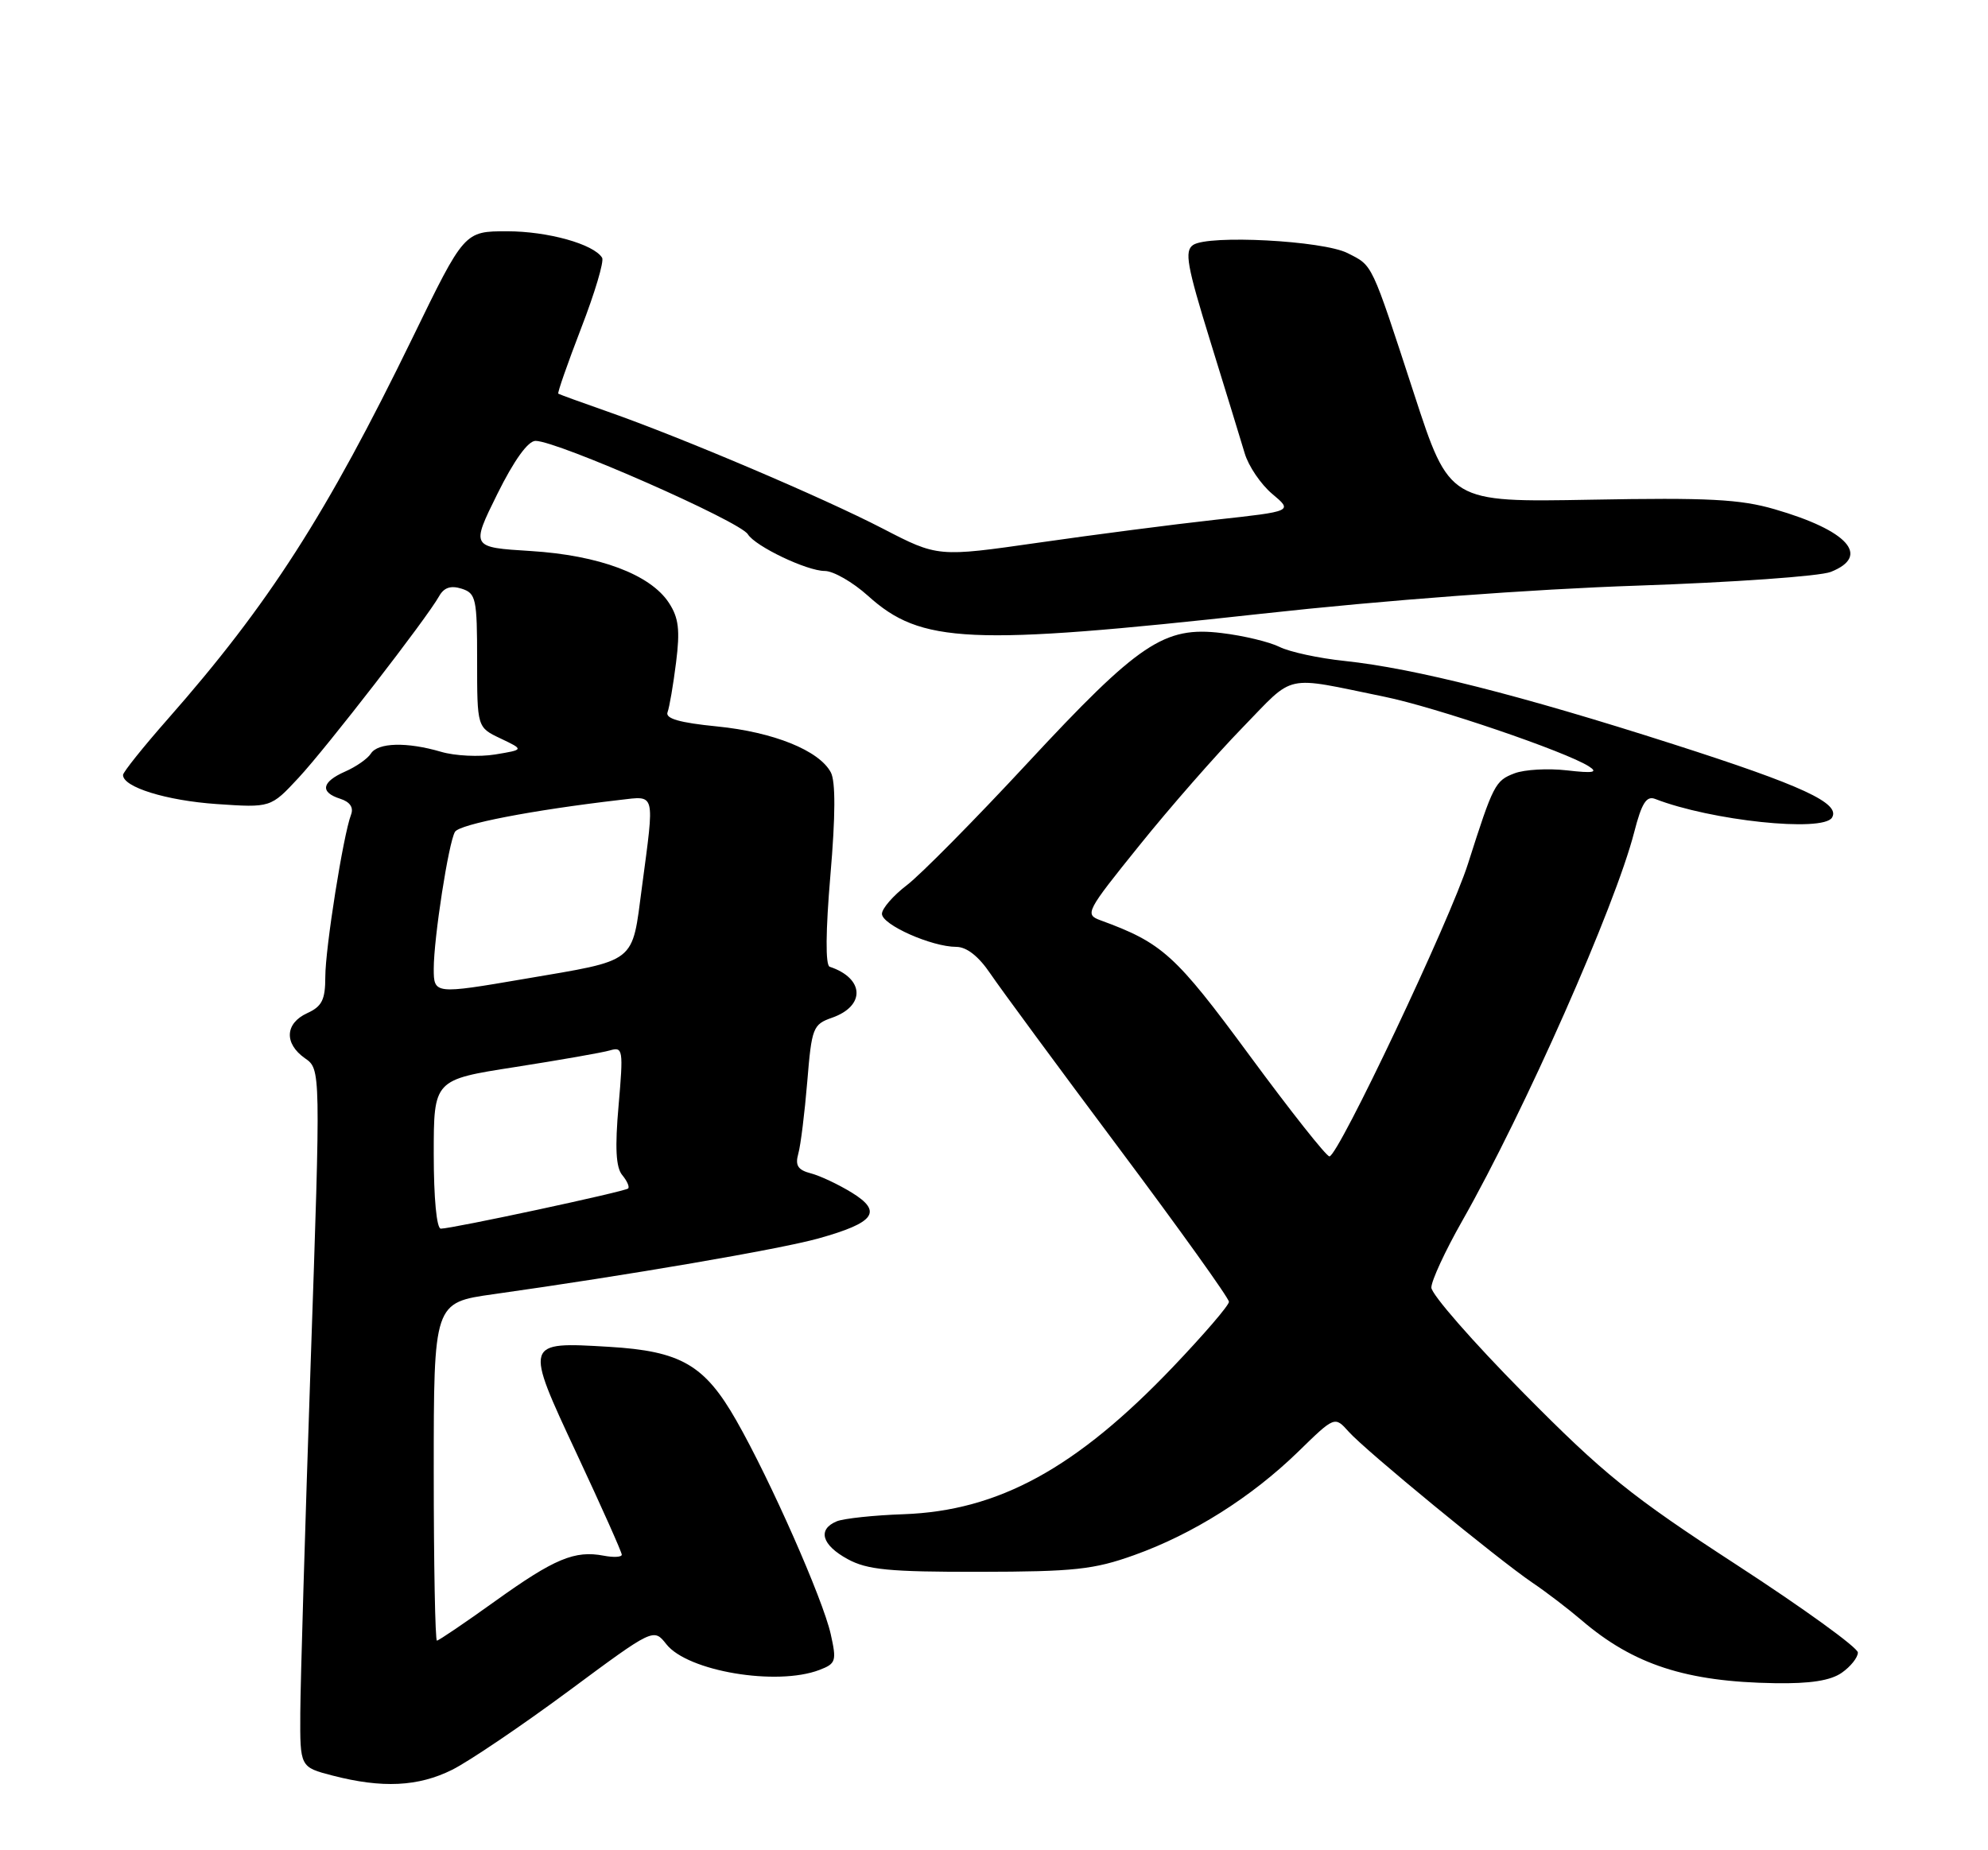 <?xml version="1.0" encoding="UTF-8" standalone="no"?>
<!DOCTYPE svg PUBLIC "-//W3C//DTD SVG 1.1//EN" "http://www.w3.org/Graphics/SVG/1.1/DTD/svg11.dtd" >
<svg xmlns="http://www.w3.org/2000/svg" xmlns:xlink="http://www.w3.org/1999/xlink" version="1.1" viewBox="0 0 275 256">
 <g >
 <path fill="currentColor"
d=" M 62.55 244.87 C 64.90 243.69 72.13 238.80 78.62 234.00 C 90.41 225.26 90.41 225.26 92.18 227.50 C 95.12 231.24 107.43 233.31 113.34 231.06 C 115.64 230.18 115.75 229.84 114.91 226.08 C 113.81 221.21 106.56 204.79 101.86 196.55 C 97.47 188.84 94.18 186.94 84.25 186.35 C 72.51 185.65 72.52 185.61 79.80 201.19 C 83.22 208.51 86.02 214.78 86.01 215.11 C 86.01 215.45 84.88 215.51 83.52 215.25 C 79.51 214.48 76.69 215.66 68.56 221.49 C 64.34 224.52 60.68 227.00 60.44 227.00 C 60.20 227.00 60.00 216.48 60.00 203.62 C 60.00 180.23 60.00 180.23 68.25 179.07 C 86.86 176.45 107.85 172.85 113.23 171.35 C 121.02 169.17 122.12 167.66 117.84 165.02 C 116.00 163.89 113.45 162.68 112.17 162.35 C 110.37 161.88 109.97 161.26 110.43 159.62 C 110.76 158.45 111.31 153.96 111.67 149.64 C 112.28 142.20 112.46 141.74 115.08 140.82 C 119.75 139.19 119.58 135.36 114.77 133.76 C 114.17 133.56 114.21 128.83 114.87 121.09 C 115.58 112.85 115.59 108.11 114.93 106.87 C 113.31 103.83 107.00 101.29 99.18 100.51 C 94.01 100.00 92.01 99.42 92.34 98.55 C 92.60 97.87 93.13 94.77 93.52 91.66 C 94.09 87.16 93.88 85.47 92.53 83.41 C 89.96 79.48 82.88 76.83 73.41 76.24 C 65.15 75.73 65.15 75.73 68.79 68.36 C 71.11 63.68 73.04 61.00 74.08 61.00 C 77.08 61.00 102.33 72.11 103.45 73.92 C 104.48 75.59 111.62 79.00 114.09 79.00 C 115.28 79.00 117.97 80.55 120.06 82.43 C 127.41 89.07 134.01 89.37 174.50 84.92 C 191.52 83.04 211.92 81.52 226.50 81.03 C 239.70 80.58 251.74 79.73 253.25 79.13 C 258.80 76.94 255.64 73.40 245.49 70.46 C 240.72 69.07 236.29 68.84 220.10 69.14 C 200.50 69.50 200.50 69.50 195.61 54.50 C 189.60 36.09 189.94 36.82 186.41 35.02 C 183.00 33.29 167.20 32.46 165.05 33.89 C 163.82 34.72 164.18 36.73 167.41 47.18 C 169.51 53.96 171.65 60.95 172.18 62.72 C 172.70 64.49 174.42 67.02 175.99 68.34 C 178.85 70.74 178.85 70.74 168.17 71.91 C 162.30 72.56 151.25 73.99 143.62 75.09 C 129.73 77.08 129.73 77.08 122.12 73.14 C 113.82 68.84 94.33 60.55 84.00 56.93 C 80.42 55.68 77.38 54.57 77.23 54.47 C 77.08 54.38 78.51 50.30 80.39 45.41 C 82.28 40.53 83.59 36.14 83.29 35.66 C 82.12 33.77 75.76 32.00 70.15 32.00 C 64.23 32.00 64.23 32.00 57.06 46.75 C 45.19 71.13 37.17 83.63 23.20 99.50 C 19.81 103.35 17.03 106.83 17.02 107.22 C 16.98 108.90 23.00 110.77 29.97 111.25 C 37.45 111.76 37.45 111.76 41.29 107.63 C 45.21 103.41 59.03 85.56 60.75 82.48 C 61.42 81.29 62.36 80.98 63.85 81.45 C 65.85 82.09 66.00 82.80 66.00 91.39 C 66.00 100.64 66.00 100.64 69.25 102.18 C 72.50 103.73 72.50 103.73 68.50 104.39 C 66.30 104.75 62.93 104.59 61.01 104.02 C 56.27 102.63 52.27 102.74 51.30 104.27 C 50.86 104.97 49.26 106.09 47.75 106.75 C 44.48 108.19 44.22 109.62 47.07 110.52 C 48.41 110.95 48.94 111.72 48.56 112.72 C 47.49 115.50 45.00 131.19 45.00 135.15 C 45.00 138.33 44.54 139.25 42.50 140.18 C 39.42 141.59 39.28 144.38 42.18 146.42 C 44.37 147.94 44.37 147.94 42.97 188.72 C 42.21 211.15 41.56 232.88 41.54 237.00 C 41.50 244.50 41.50 244.50 46.00 245.67 C 52.87 247.45 57.85 247.21 62.55 244.87 Z  M 254.78 231.44 C 256.00 230.59 257.00 229.33 257.00 228.65 C 257.00 227.97 249.46 222.52 240.25 216.53 C 225.63 207.02 221.88 204.00 210.75 192.74 C 203.74 185.65 198.00 179.08 198.00 178.15 C 198.00 177.21 199.91 173.08 202.25 168.96 C 210.90 153.72 223.43 125.39 226.06 115.14 C 227.09 111.13 227.75 110.08 228.95 110.54 C 236.69 113.55 252.15 115.18 253.42 113.13 C 254.64 111.15 249.36 108.70 231.44 102.96 C 210.26 96.17 195.68 92.48 186.00 91.45 C 182.43 91.08 178.38 90.20 177.00 89.51 C 175.62 88.82 172.02 87.95 168.99 87.59 C 161.04 86.62 157.57 88.95 142.05 105.67 C 134.82 113.46 127.35 121.02 125.45 122.47 C 123.55 123.92 122.00 125.71 122.00 126.44 C 122.00 127.95 128.86 131.00 132.27 131.01 C 133.72 131.01 135.37 132.31 137.00 134.72 C 138.38 136.76 146.36 147.60 154.75 158.82 C 163.14 170.04 170.00 179.62 170.00 180.12 C 170.00 180.62 166.51 184.67 162.25 189.14 C 148.86 203.17 138.12 209.04 125.00 209.51 C 120.88 209.65 116.71 210.10 115.75 210.49 C 113.05 211.61 113.67 213.77 117.25 215.72 C 119.96 217.20 122.99 217.50 135.50 217.48 C 148.57 217.46 151.32 217.17 156.89 215.17 C 165.01 212.27 173.11 207.15 179.57 200.87 C 184.63 195.93 184.63 195.93 186.57 198.10 C 188.91 200.72 207.13 215.69 212.00 219.00 C 213.93 220.30 216.98 222.64 218.78 224.18 C 225.95 230.32 233.24 232.70 245.53 232.89 C 250.42 232.97 253.23 232.53 254.78 231.44 Z  M 60.00 159.69 C 60.00 149.39 60.00 149.39 71.25 147.64 C 77.44 146.67 83.35 145.64 84.39 145.33 C 86.17 144.81 86.24 145.24 85.57 152.95 C 85.05 158.81 85.20 161.53 86.07 162.58 C 86.74 163.39 87.11 164.22 86.89 164.44 C 86.46 164.87 62.55 170.00 60.98 170.00 C 60.40 170.00 60.00 165.79 60.00 159.69 Z  M 60.00 134.04 C 60.00 129.80 62.06 116.52 62.94 115.09 C 63.60 114.03 73.56 112.10 85.75 110.68 C 90.73 110.11 90.56 109.46 88.80 122.74 C 87.38 133.45 88.26 132.76 72.50 135.45 C 60.12 137.57 60.00 137.56 60.00 134.04 Z  M 172.84 146.02 C 162.57 132.07 160.80 130.47 152.22 127.33 C 150.02 126.52 150.24 126.12 157.59 117.00 C 161.79 111.77 168.22 104.43 171.87 100.68 C 179.23 93.11 177.39 93.51 191.50 96.40 C 198.53 97.83 216.57 103.98 219.78 106.03 C 221.11 106.88 220.43 107.01 216.76 106.59 C 214.15 106.29 210.89 106.47 209.50 107.00 C 206.83 108.02 206.57 108.52 203.07 119.50 C 200.60 127.29 185.11 160.00 183.90 160.00 C 183.47 160.00 178.50 153.71 172.84 146.02 Z "/>
</g>
</svg>